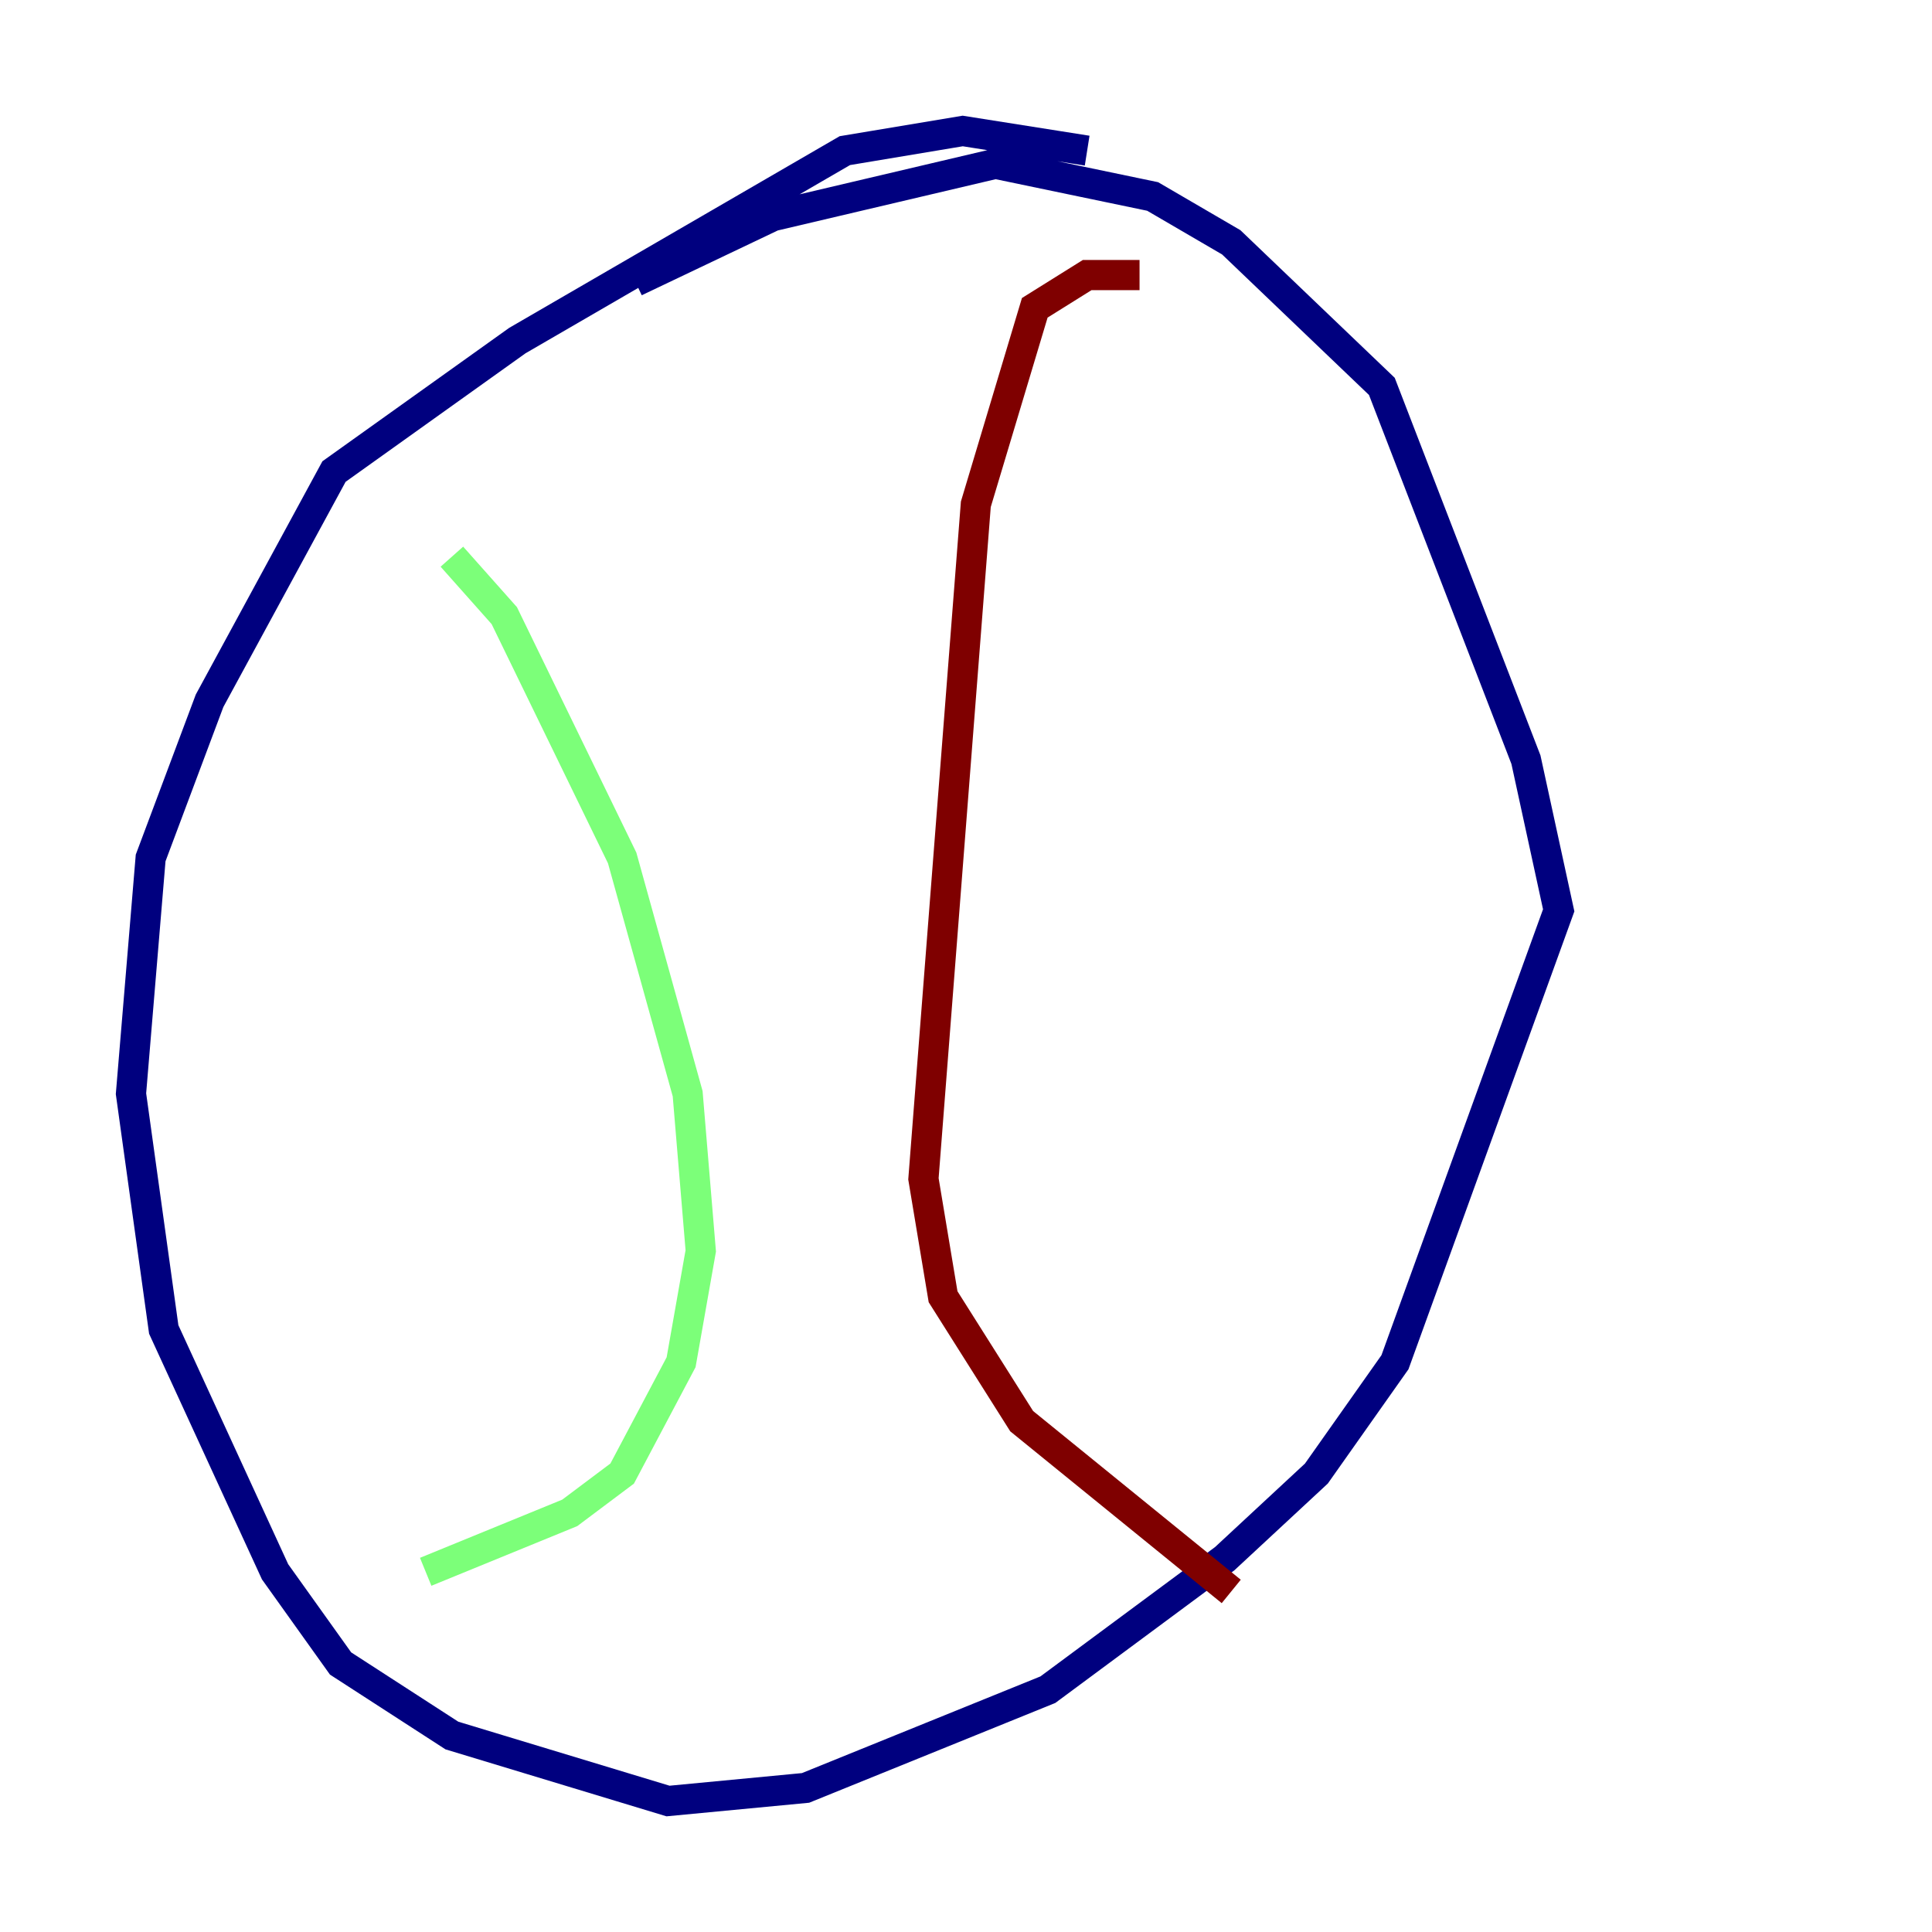 <?xml version="1.0" encoding="utf-8" ?>
<svg baseProfile="tiny" height="128" version="1.2" viewBox="0,0,128,128" width="128" xmlns="http://www.w3.org/2000/svg" xmlns:ev="http://www.w3.org/2001/xml-events" xmlns:xlink="http://www.w3.org/1999/xlink"><defs /><polyline fill="none" points="72.027,9.98 63.783,8.678 55.973,9.98 34.278,22.563 22.129,31.241 13.885,46.427 9.98,56.841 8.678,72.461 10.848,88.081 18.224,104.136 22.563,110.21 29.939,114.983 44.258,119.322 53.37,118.454 69.424,111.946 81.139,103.268 87.214,97.627 92.42,90.251 103.268,60.312 101.098,50.332 91.552,25.6 81.573,16.054 76.366,13.017 65.953,10.848 51.2,14.319 42.088,18.658" stroke="#00007f" stroke-width="2" /><polyline fill="none" points="29.939,36.881 33.41,40.786 41.22,56.841 45.559,72.461 46.427,82.875 45.125,90.251 41.22,97.627 37.749,100.231 28.203,104.136" stroke="#7cff79" stroke-width="2" /><polyline fill="none" points="75.498,18.224 72.027,18.224 68.556,20.393 64.651,33.41 61.18,78.102 62.481,85.912 67.688,94.156 81.573,105.437" stroke="#7f0000" stroke-width="2" /></svg>